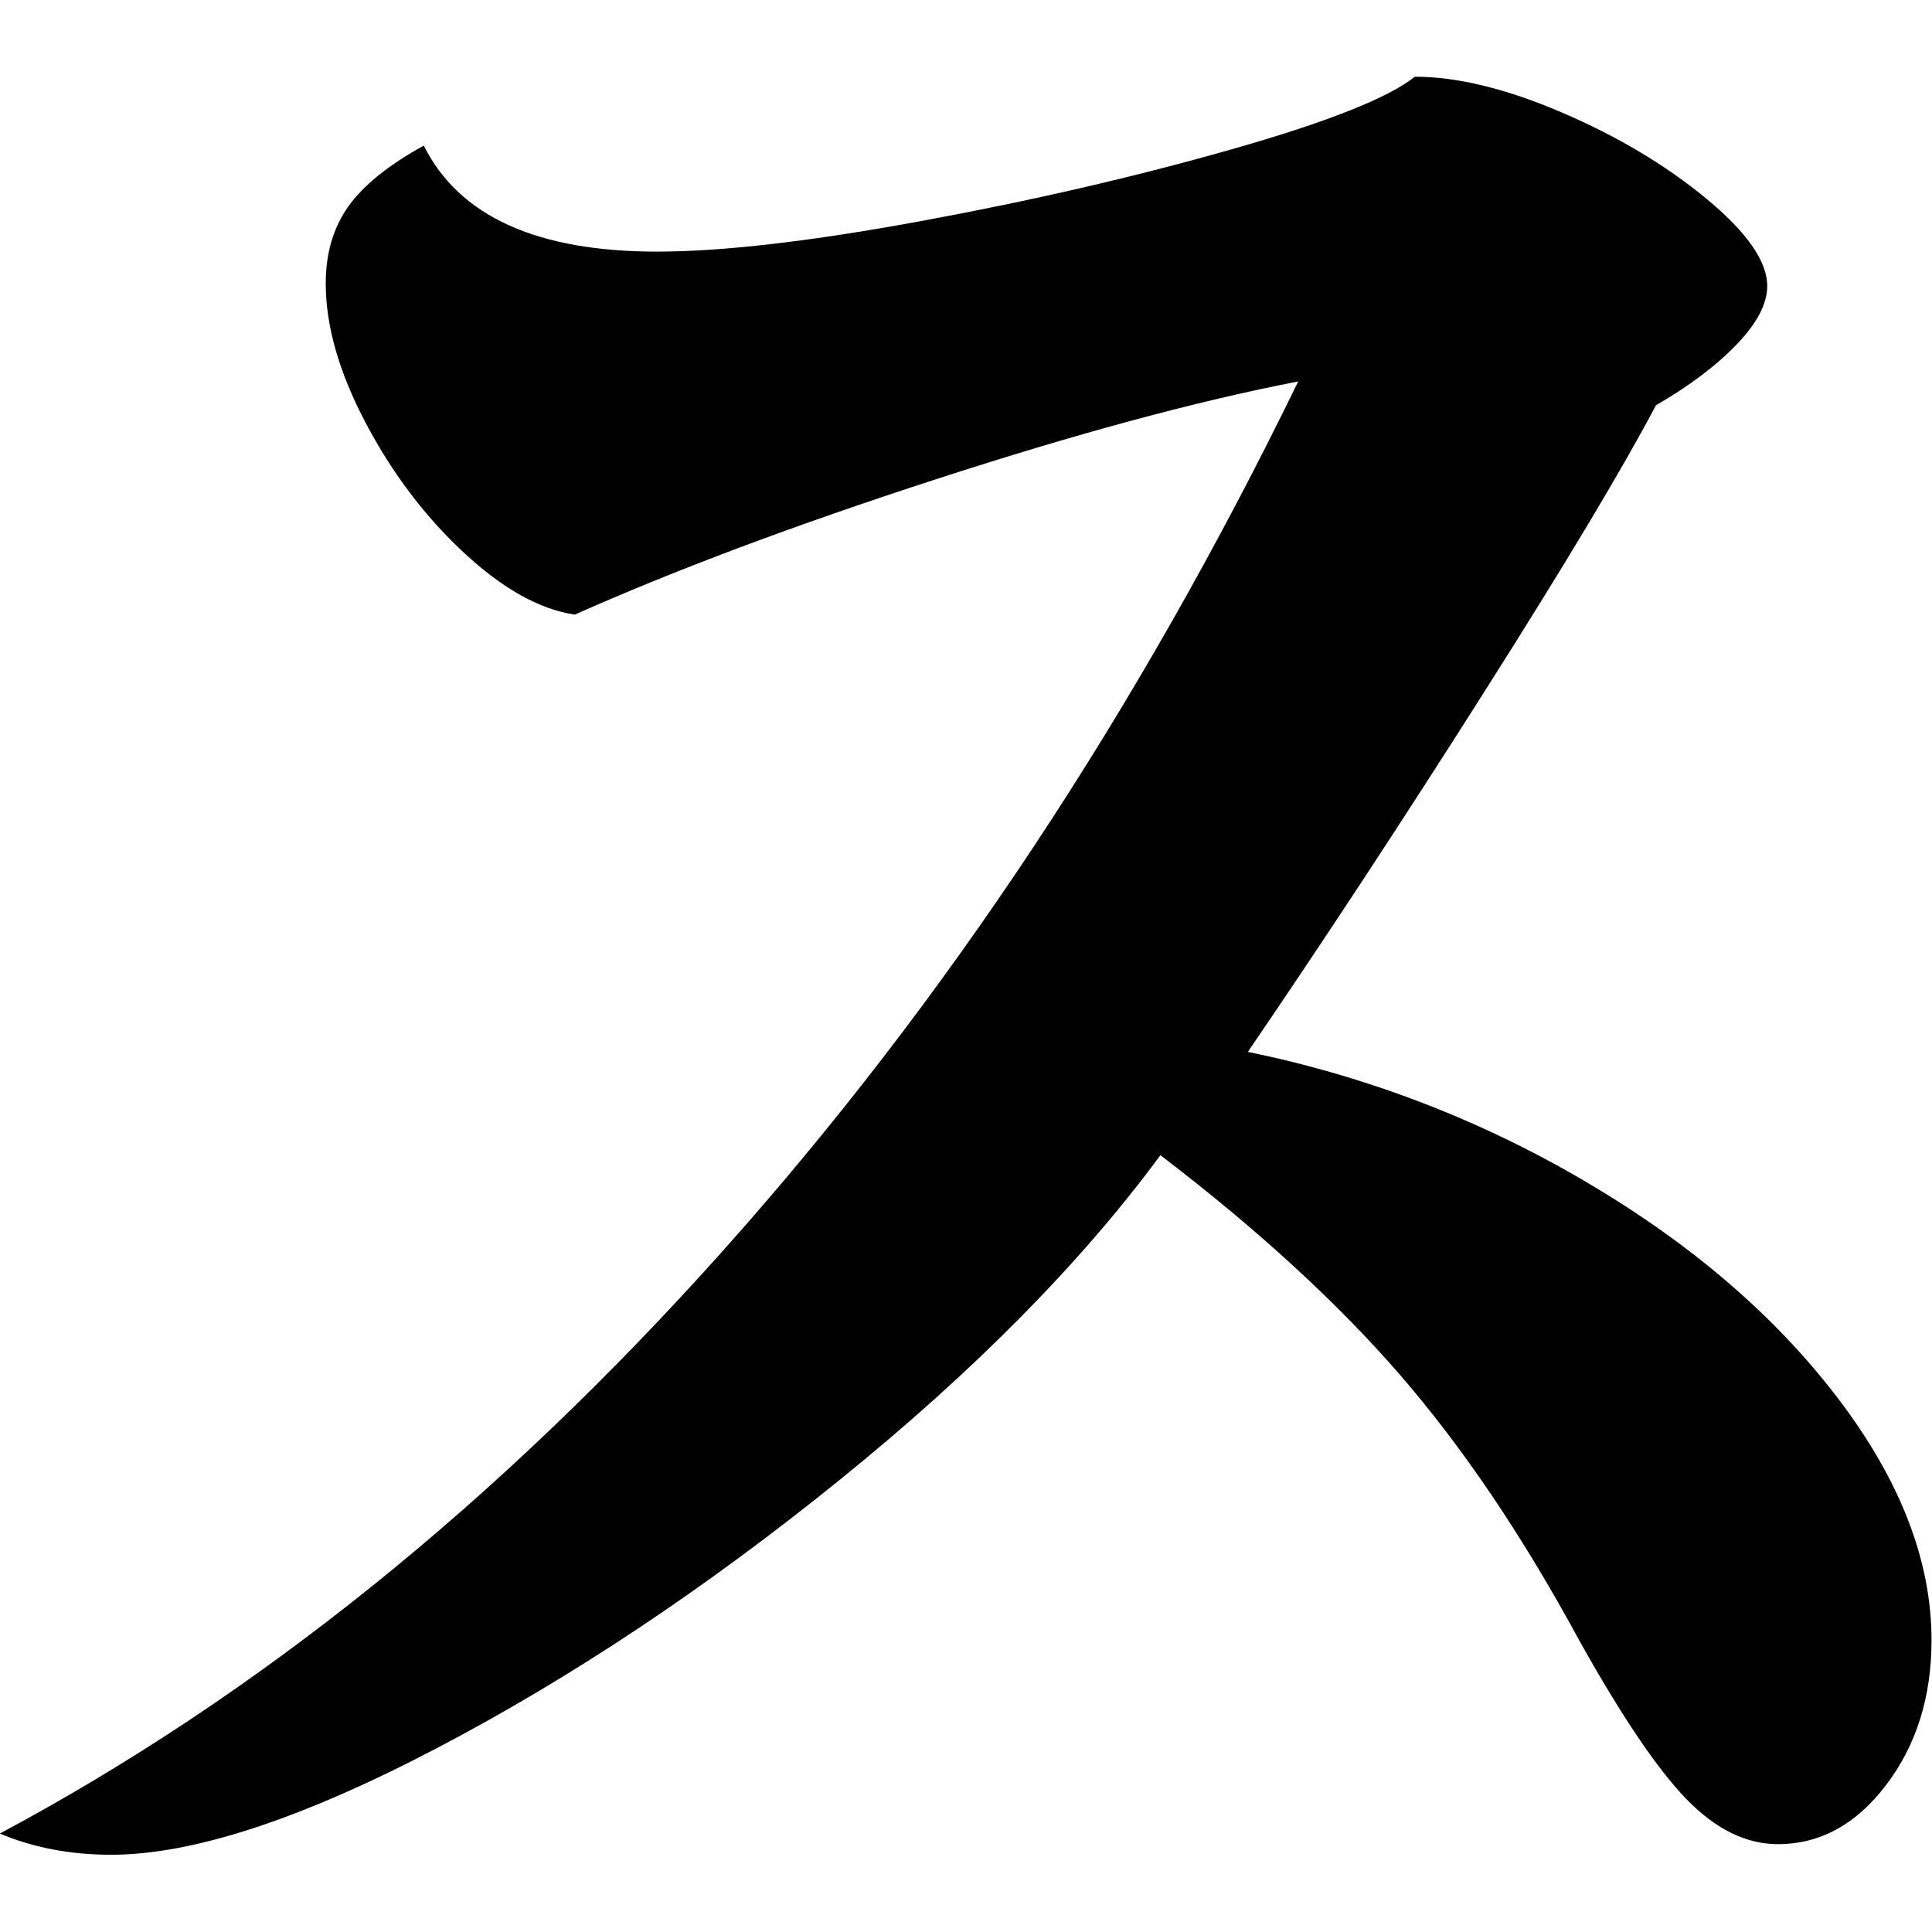 <?xml version="1.0" encoding="UTF-8" standalone="no"?>
<!DOCTYPE svg PUBLIC "-//W3C//DTD SVG 1.1//EN" "http://www.w3.org/Graphics/SVG/1.1/DTD/svg11.dtd">
<svg width="100%" height="100%" viewBox="0 0 1024 1024" version="1.1" xmlns="http://www.w3.org/2000/svg" xmlns:xlink="http://www.w3.org/1999/xlink" xml:space="preserve" xmlns:serif="http://www.serif.com/" style="fill-rule:evenodd;clip-rule:evenodd;stroke-linejoin:round;stroke-miterlimit:2;">
  <style>
    path { fill: #000000; }
    @media (prefers-color-scheme: dark) {
      path { fill: #ffffff; }
    }
  </style>
    <rect id="Artboard1" x="0" y="0" width="1024" height="1024" style="fill:none;"/>
    <g id="Artboard11" serif:id="Artboard1">
        <g transform="matrix(2.44,0,0,2.44,-653.699,-410.97)">
            <path d="M292.044,571.321C283.218,571.321 275.16,569.786 267.869,566.716C323.893,536.785 376.176,494.671 424.718,440.373C473.26,386.075 514.991,323.048 549.91,251.29C528.037,255.511 501.752,262.61 471.054,272.587C440.355,282.564 414.262,292.349 392.773,301.943C385.098,300.791 377.04,296.283 368.598,288.416C360.156,280.55 353.057,271.148 347.301,260.212C341.545,249.276 338.667,239.203 338.667,229.993C338.667,223.47 340.298,217.906 343.559,213.301C346.821,208.696 352.289,204.283 359.964,200.062C367.638,215.412 384.523,223.086 410.616,223.086C424.814,223.086 443.905,220.88 467.888,216.467C491.871,212.054 514.319,206.874 535.232,200.926C556.146,194.978 569.48,189.702 575.236,185.097C584.446,185.097 595.094,187.687 607.182,192.868C619.269,198.048 629.726,204.283 638.552,211.574C647.377,218.865 651.79,225.197 651.79,230.569C651.79,234.406 649.584,238.627 645.171,243.232C640.758,247.837 634.906,252.25 627.615,256.471C620.324,270.285 607.853,291.102 590.202,318.923C572.55,346.743 555.474,372.741 538.974,396.916C565.067,402.288 589.53,411.689 612.362,425.12C635.194,438.55 653.421,454.187 667.043,472.031C680.666,489.874 687.477,507.43 687.477,524.698C687.477,536.977 684.215,547.434 677.692,556.068C671.169,564.701 663.302,569.018 654.093,569.018C647.185,569.018 640.566,565.757 634.235,559.233C627.903,552.71 620.133,541.198 610.923,524.698C598.644,502.058 585.693,482.871 572.07,467.138C558.448,451.405 541.084,435.481 519.979,419.364C502.711,442.771 479.496,466.275 450.332,489.874C421.169,513.474 391.909,532.948 362.554,548.297C333.199,563.646 309.695,571.321 292.044,571.321Z" style="fill-rule:nonzero;"/>
        </g>
    </g>
</svg>
